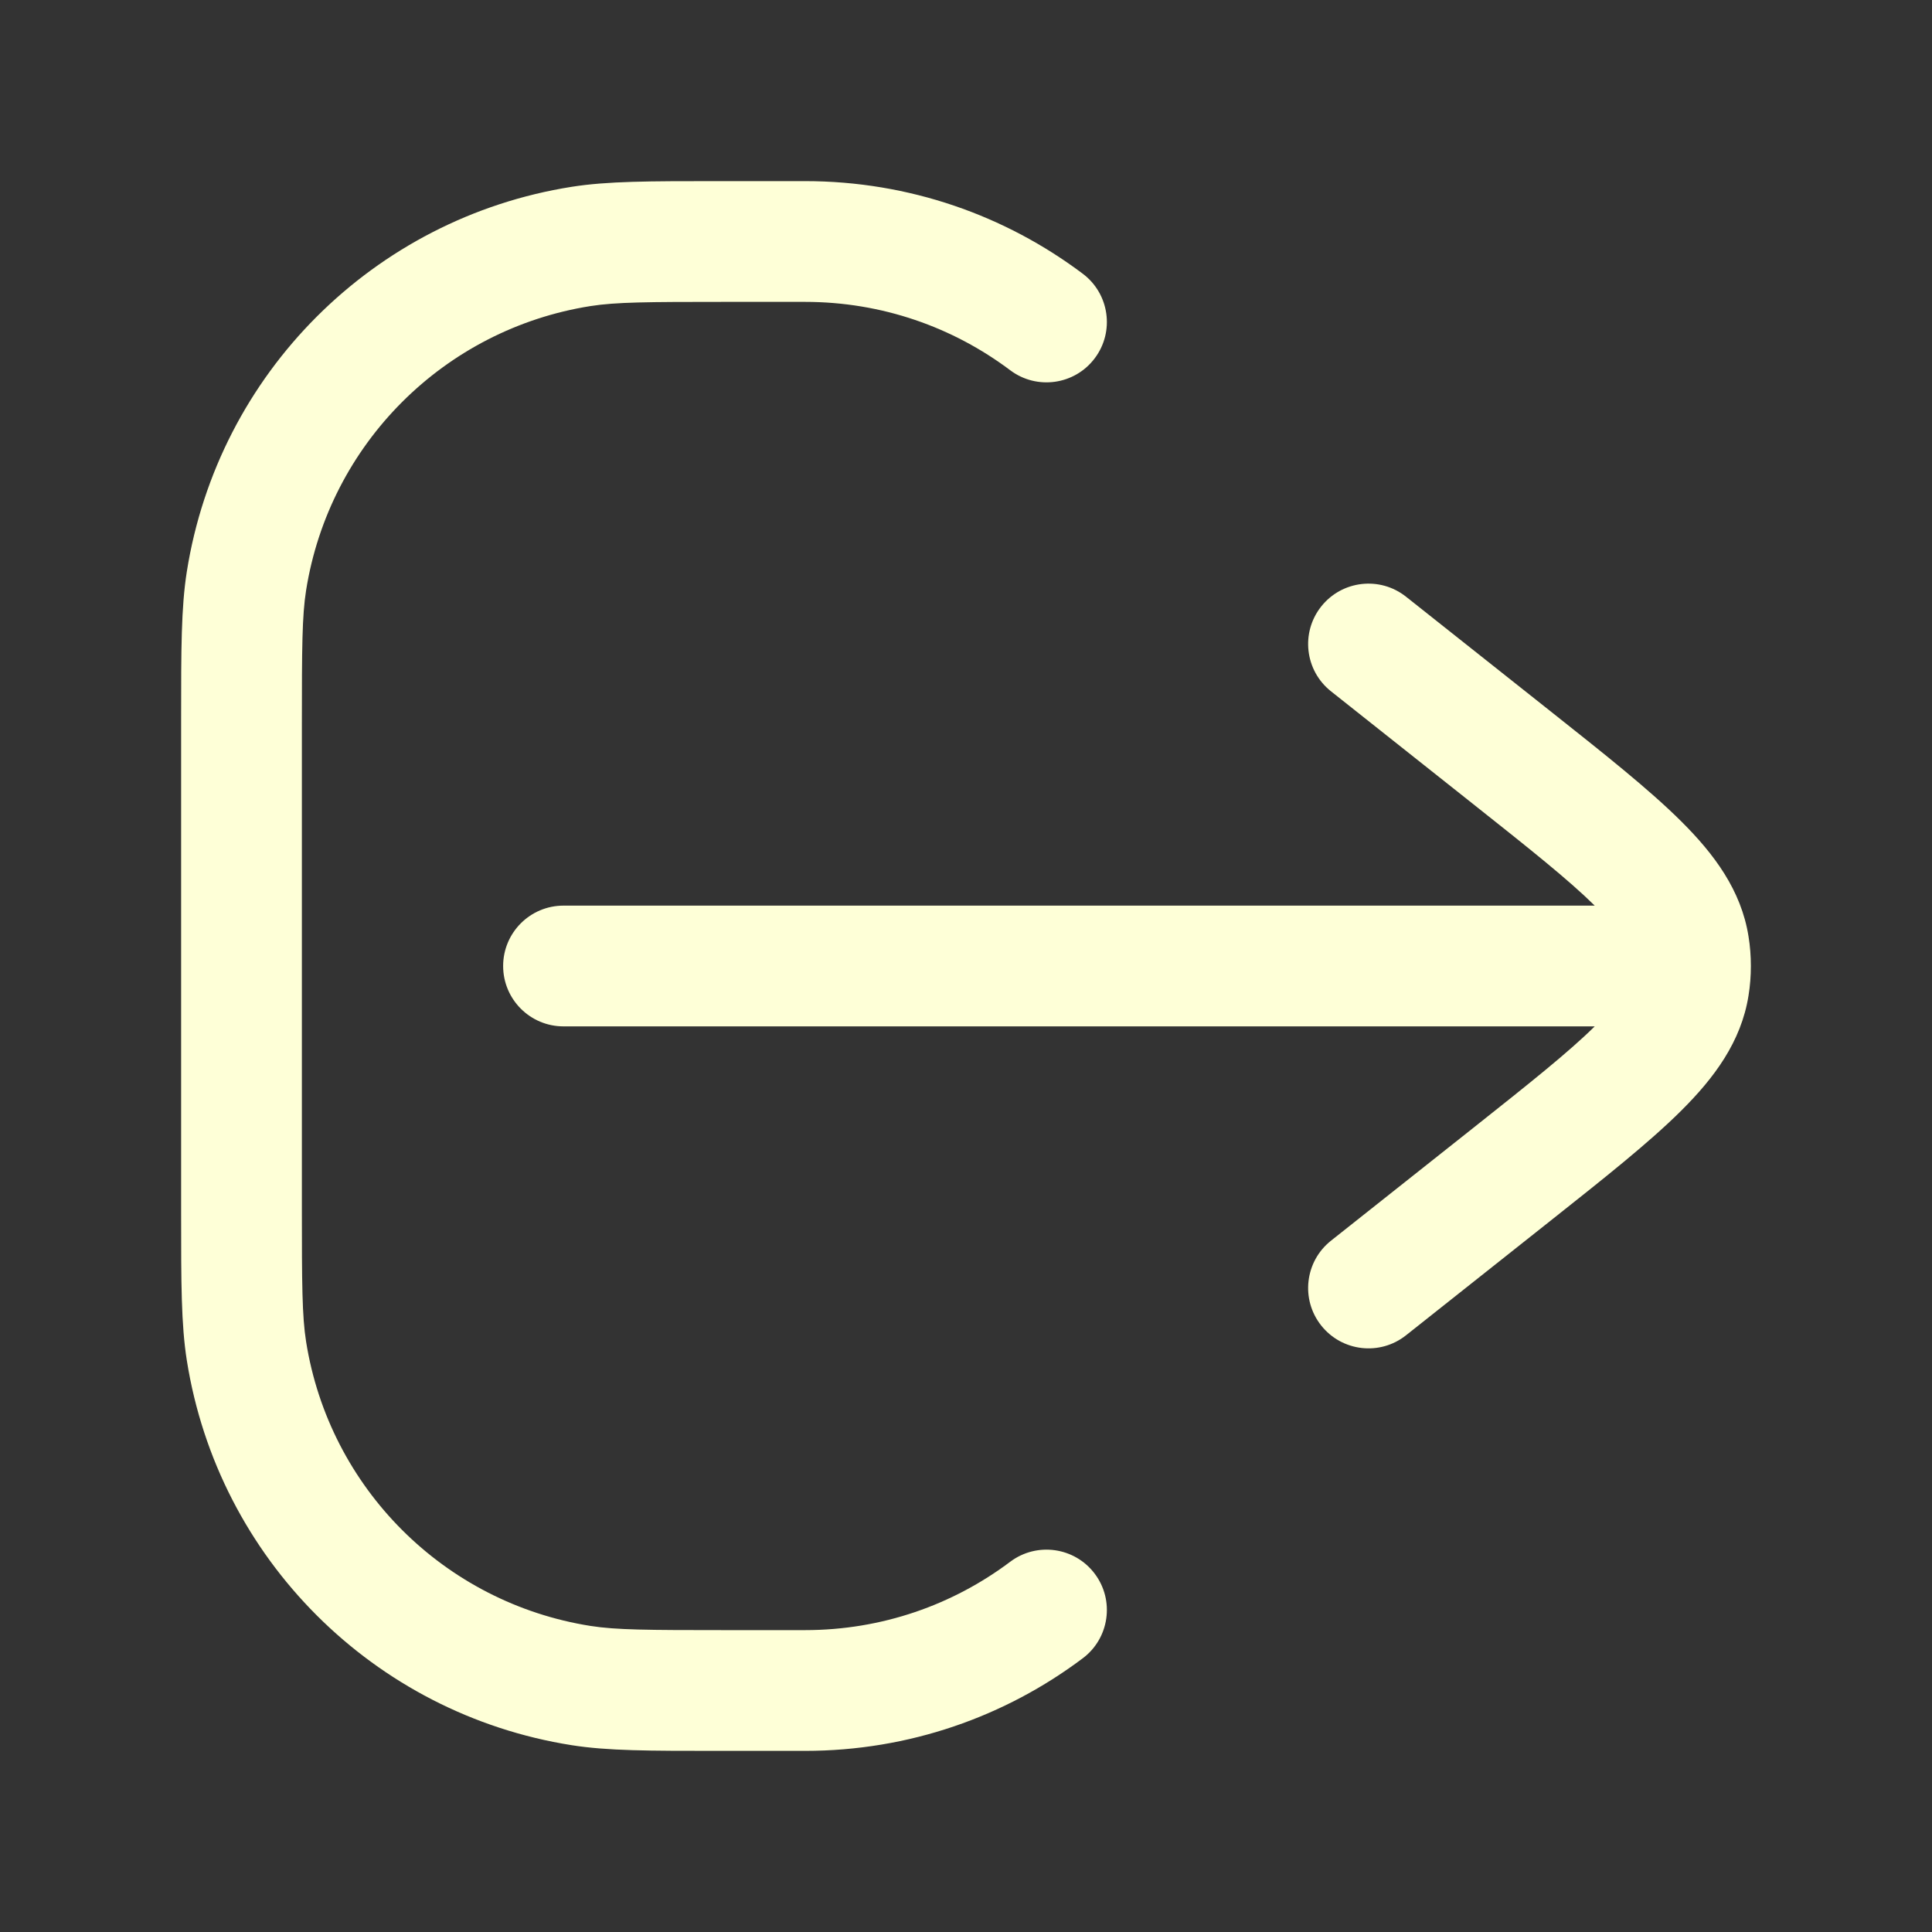 <svg viewBox="0 0 40 40" fill="none" xmlns="http://www.w3.org/2000/svg">
<rect x="0" y="0" width="40" height="40" fill="#333333" stroke="none"/>
<path d="M14.865 3.75C13.445 3.75 12.58 3.75 11.834 3.868C7.734 4.517 4.517 7.734 3.868 11.834C3.75 12.58 3.75 13.445 3.75 14.865L3.75 25.135C3.75 26.555 3.75 27.42 3.868 28.166C4.517 32.267 7.734 35.483 11.834 36.132C12.58 36.25 13.445 36.25 14.865 36.25L16.667 36.25C18.823 36.25 20.816 35.537 22.417 34.333C22.969 33.919 23.081 33.135 22.666 32.583C22.252 32.031 21.468 31.92 20.916 32.334C19.732 33.224 18.263 33.75 16.667 33.75H15C13.404 33.75 12.751 33.746 12.225 33.663C9.194 33.183 6.817 30.806 6.337 27.775C6.254 27.249 6.25 26.596 6.25 25L6.25 15C6.25 13.404 6.254 12.751 6.337 12.225C6.817 9.194 9.194 6.817 12.225 6.337C12.751 6.254 13.404 6.25 15 6.25H16.667C18.263 6.25 19.732 6.776 20.916 7.666C21.468 8.08 22.252 7.969 22.666 7.417C23.081 6.865 22.969 6.081 22.417 5.667C20.816 4.463 18.823 3.75 16.667 3.75L14.865 3.75Z" fill="#FEFFD7"/>
<path d="M29.11 12.354C28.569 11.925 27.783 12.016 27.354 12.557C26.925 13.098 27.016 13.884 27.557 14.313L30.495 16.643C31.668 17.573 32.472 18.212 33.017 18.75L11.667 18.75C10.976 18.75 10.417 19.31 10.417 20C10.417 20.69 10.976 21.25 11.667 21.25L33.017 21.25C32.472 21.788 31.668 22.427 30.495 23.358L27.557 25.687C27.016 26.116 26.925 26.902 27.354 27.443C27.783 27.984 28.569 28.075 29.11 27.646L32.108 25.269C33.229 24.38 34.154 23.647 34.812 22.991C35.489 22.317 36.049 21.57 36.201 20.614C36.234 20.411 36.25 20.206 36.25 20C36.25 19.794 36.234 19.589 36.201 19.386C36.049 18.43 35.489 17.683 34.812 17.009C34.154 16.353 33.229 15.62 32.108 14.731L29.11 12.354Z" fill="#FEFFD7"/>
</svg>
